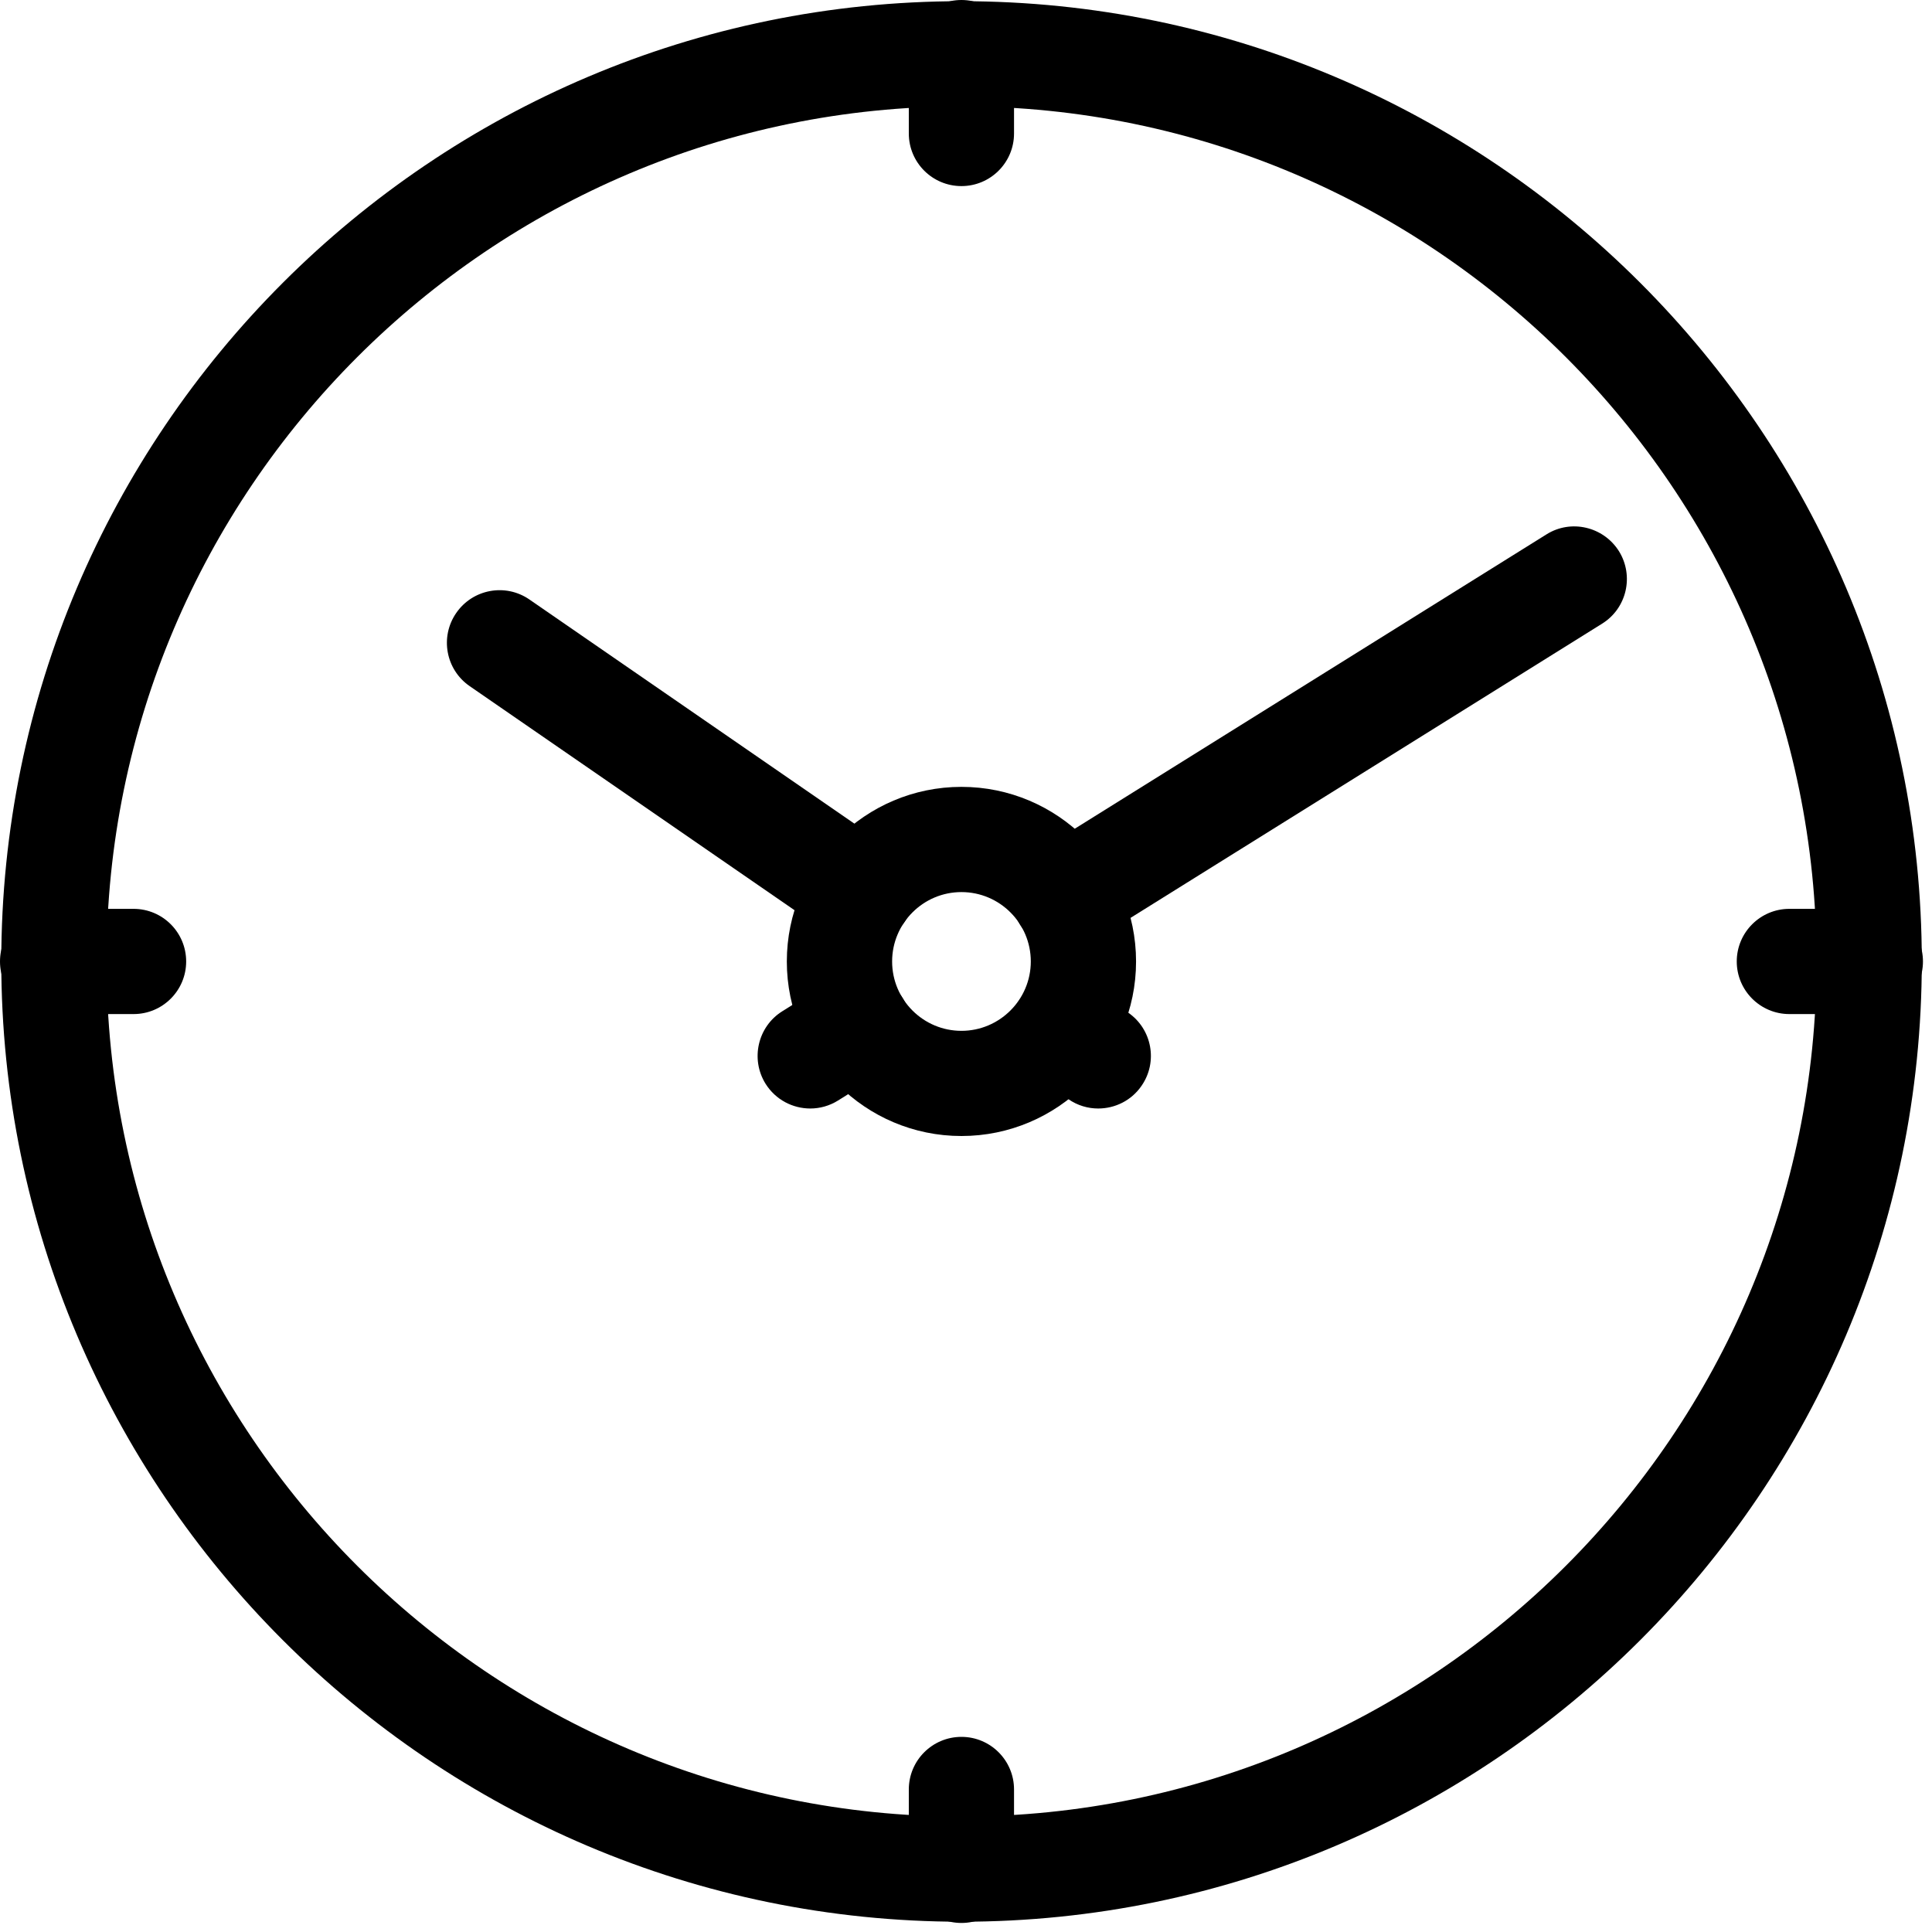 <svg width="50" height="50" viewBox="0 0 50 50" xmlns="http://www.w3.org/2000/svg">
<path d="M24.884 49.734C11.181 49.734 0.033 38.586 0.033 24.883C0.033 11.18 11.181 0.031 24.884 0.031C38.587 0.031 49.736 11.18 49.736 24.883C49.736 38.586 38.587 49.734 24.884 49.734ZM24.884 2.753C12.683 2.753 2.757 12.681 2.757 24.883C2.757 37.085 12.683 47.012 24.884 47.012C37.086 47.012 47.012 37.085 47.012 24.883C47.012 12.681 37.086 2.753 24.884 2.753Z"/>
<path d="M22.285 24.454C22.02 24.454 21.75 24.376 21.515 24.213L12.155 17.757C11.535 17.33 11.38 16.482 11.807 15.864C12.232 15.246 13.08 15.087 13.7 15.514L23.06 21.97C23.68 22.397 23.835 23.245 23.408 23.863C23.144 24.248 22.719 24.454 22.285 24.454Z"/>
<path d="M28.421 28.688C28.155 28.688 27.885 28.61 27.651 28.447L26.715 27.8C26.095 27.373 25.94 26.525 26.367 25.907C26.792 25.291 27.64 25.132 28.26 25.559L29.196 26.206C29.816 26.634 29.971 27.482 29.544 28.099C29.282 28.483 28.855 28.688 28.421 28.688Z"/>
<path d="M27.559 24.575C27.104 24.575 26.66 24.349 26.401 23.934C26.005 23.295 26.198 22.456 26.836 22.058L40.022 13.83C40.655 13.431 41.496 13.627 41.898 14.264C42.294 14.902 42.102 15.742 41.463 16.14L28.277 24.367C28.055 24.508 27.806 24.575 27.559 24.575Z"/>
<path d="M20.97 28.688C20.516 28.688 20.072 28.462 19.812 28.047C19.417 27.411 19.609 26.569 20.246 26.171L21.485 25.396C22.124 24.996 22.962 25.191 23.362 25.83C23.758 26.466 23.565 27.308 22.928 27.706L21.689 28.481C21.465 28.621 21.215 28.688 20.97 28.688Z"/>
<path d="M24.882 4.816C24.13 4.816 23.52 4.207 23.52 3.455V1.361C23.52 0.609 24.13 0 24.882 0C25.633 0 26.243 0.609 26.243 1.361V3.455C26.243 4.207 25.633 4.816 24.882 4.816Z"/>
<path d="M24.882 49.766C24.13 49.766 23.52 49.157 23.52 48.405V46.311C23.52 45.559 24.13 44.95 24.882 44.95C25.633 44.95 26.243 45.559 26.243 46.311V48.405C26.243 49.157 25.633 49.766 24.882 49.766Z"/>
<path d="M3.457 26.244H1.361C0.609 26.244 0 25.634 0 24.883C0 24.131 0.609 23.521 1.361 23.521H3.457C4.209 23.521 4.818 24.131 4.818 24.883C4.818 25.634 4.209 26.244 3.457 26.244Z"/>
<path d="M48.404 26.244H46.308C45.557 26.244 44.947 25.634 44.947 24.883C44.947 24.131 45.557 23.521 46.308 23.521H48.404C49.156 23.521 49.766 24.131 49.766 24.883C49.766 25.634 49.158 26.244 48.404 26.244Z"/>
<path d="M24.882 29.4C22.392 29.4 20.363 27.373 20.363 24.883C20.363 22.391 22.392 20.364 24.882 20.364C27.372 20.364 29.401 22.391 29.401 24.883C29.401 27.375 27.372 29.4 24.882 29.4ZM24.882 23.087C23.892 23.087 23.088 23.893 23.088 24.883C23.088 25.874 23.894 26.678 24.882 26.678C25.87 26.678 26.677 25.872 26.677 24.883C26.677 23.893 25.873 23.087 24.882 23.087Z"/>
</svg>

